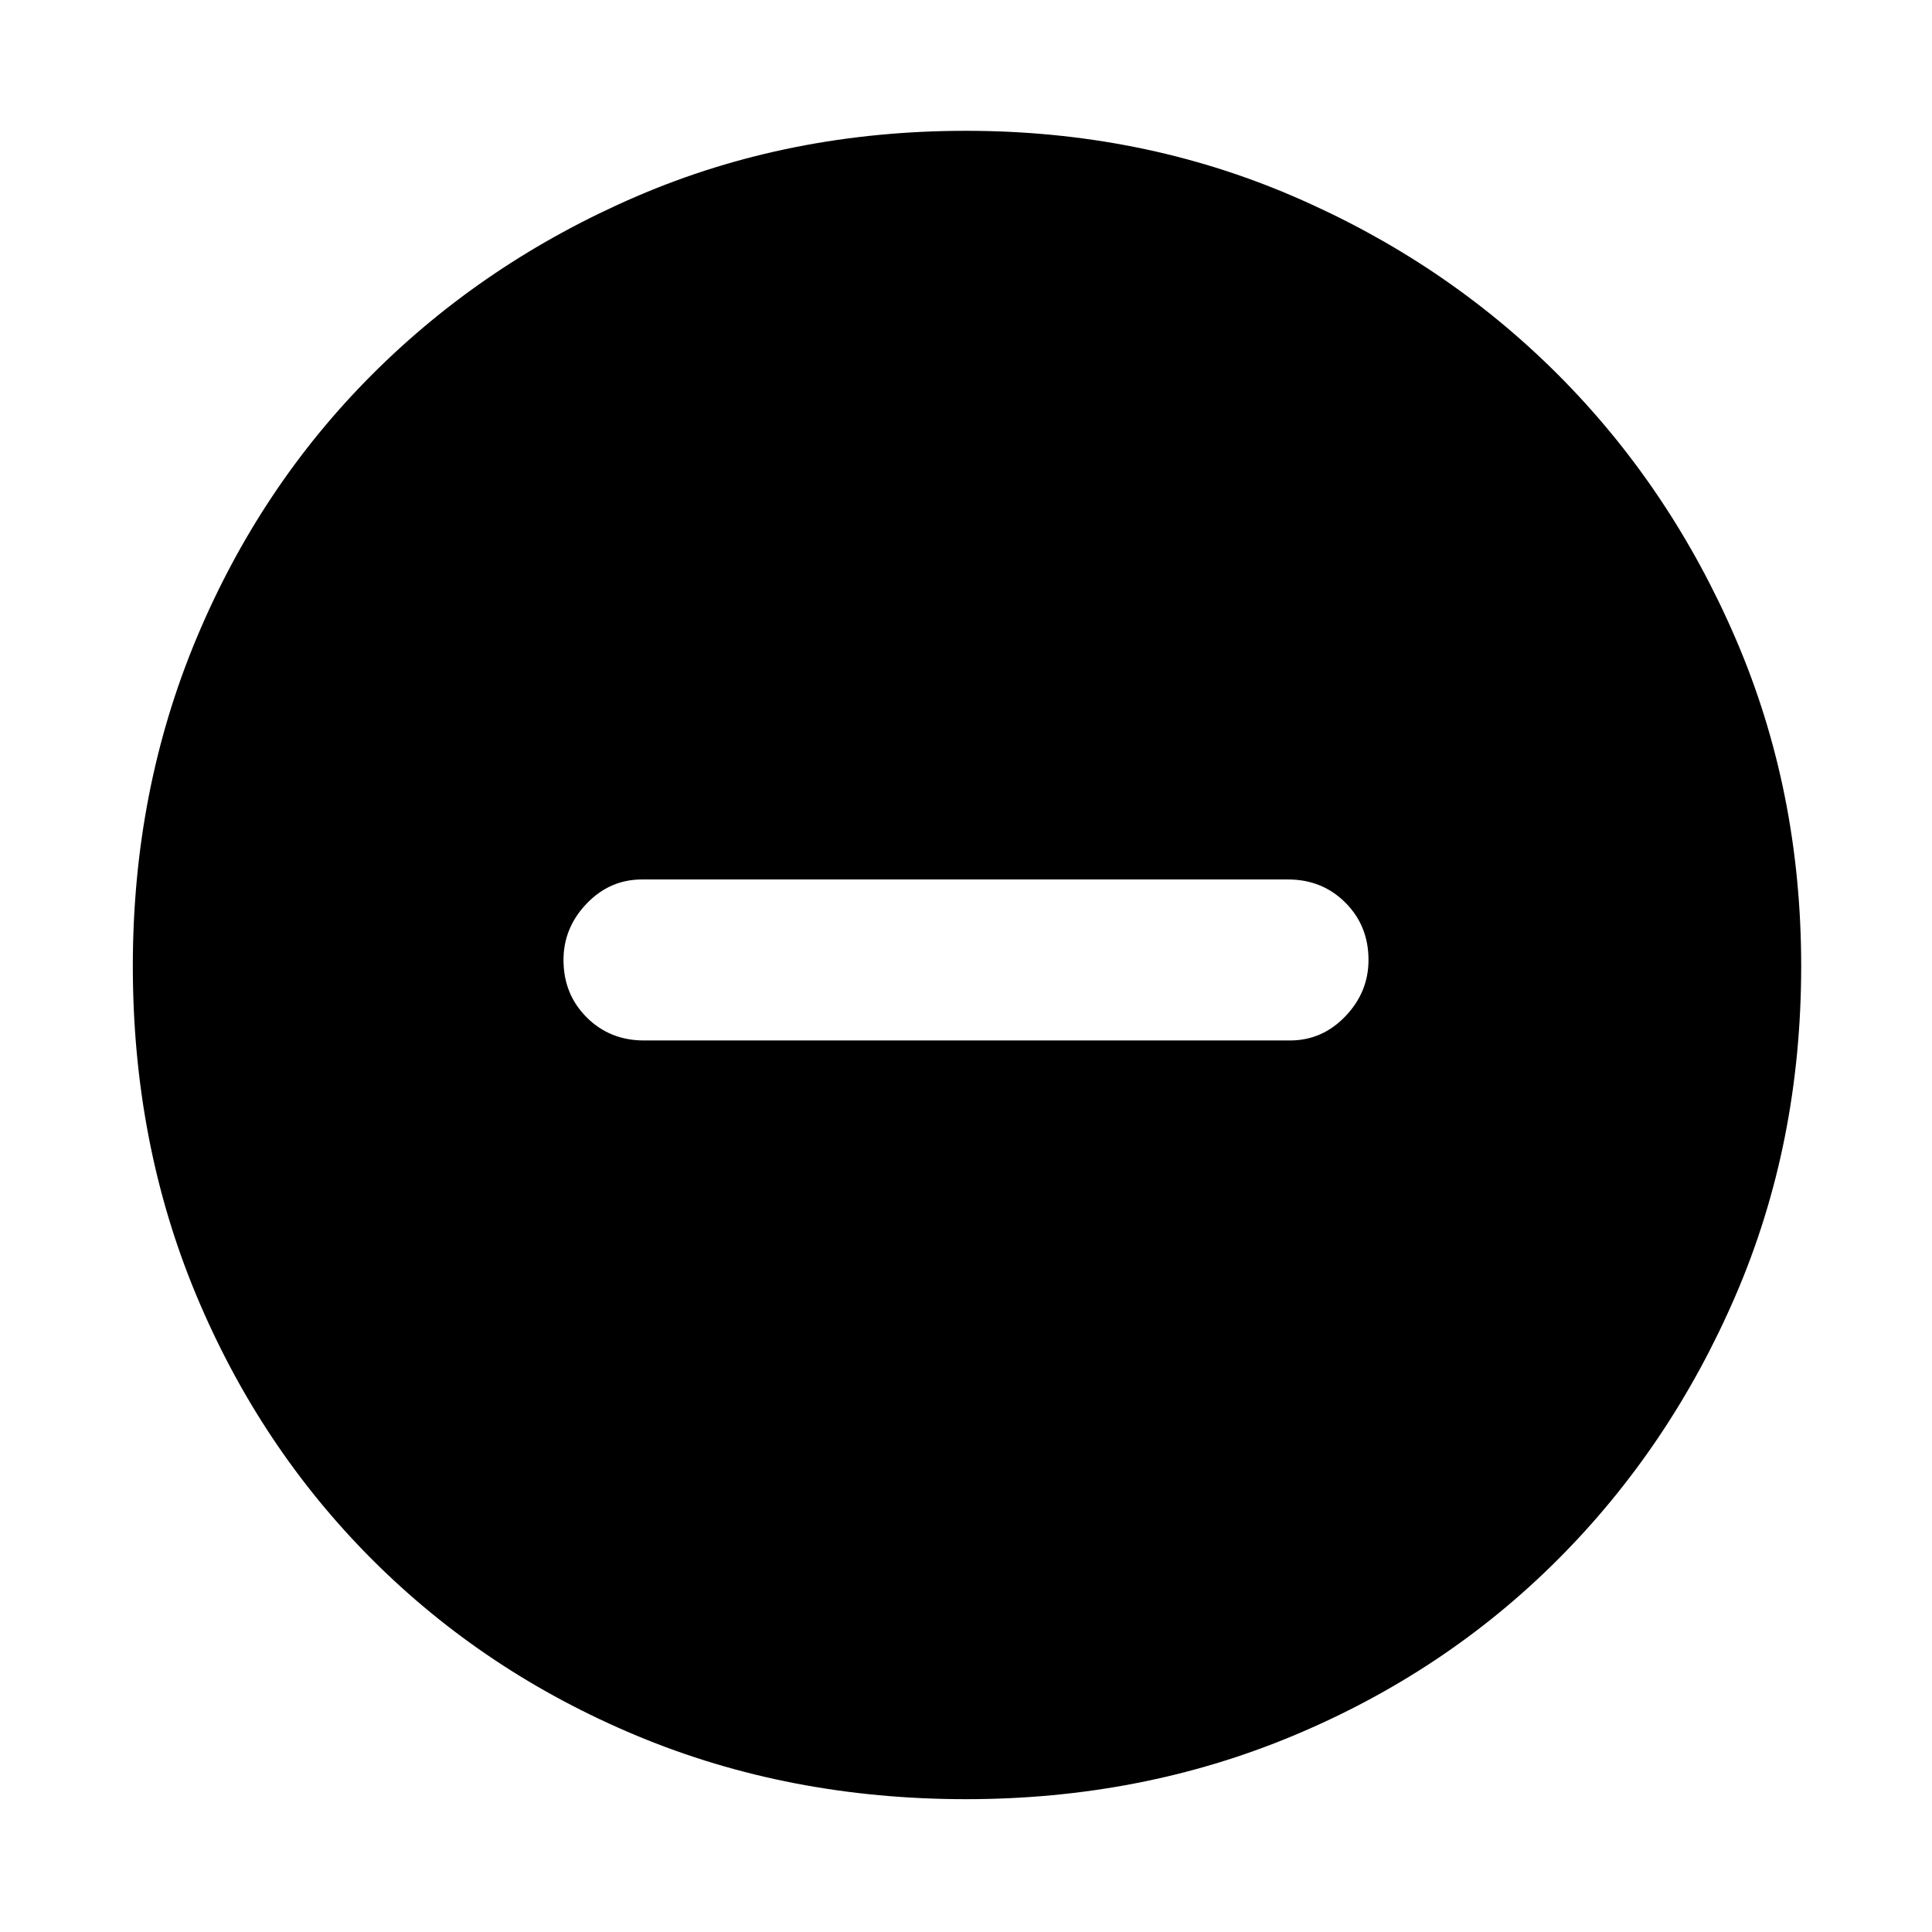 <svg xmlns="http://www.w3.org/2000/svg" height="48" width="48"><path d="M16 25.85h16.05q.8 0 1.375-.6t.575-1.4q0-.85-.575-1.425-.575-.575-1.425-.575H15.95q-.8 0-1.375.6T14 23.85q0 .85.575 1.425.575.575 1.425.575Zm8 18.85q-4.4 0-8.175-1.575Q12.05 41.55 9.25 38.75q-2.8-2.8-4.375-6.575Q3.3 28.4 3.3 24q0-4.35 1.575-8.125Q6.45 12.1 9.25 9.3q2.8-2.8 6.575-4.425Q19.6 3.25 24 3.25q4.35 0 8.125 1.625Q35.9 6.5 38.7 9.3q2.8 2.8 4.425 6.575Q44.75 19.65 44.75 24q0 4.4-1.625 8.175Q41.5 35.95 38.7 38.75q-2.8 2.8-6.575 4.375Q28.35 44.7 24 44.7Z"/></svg>